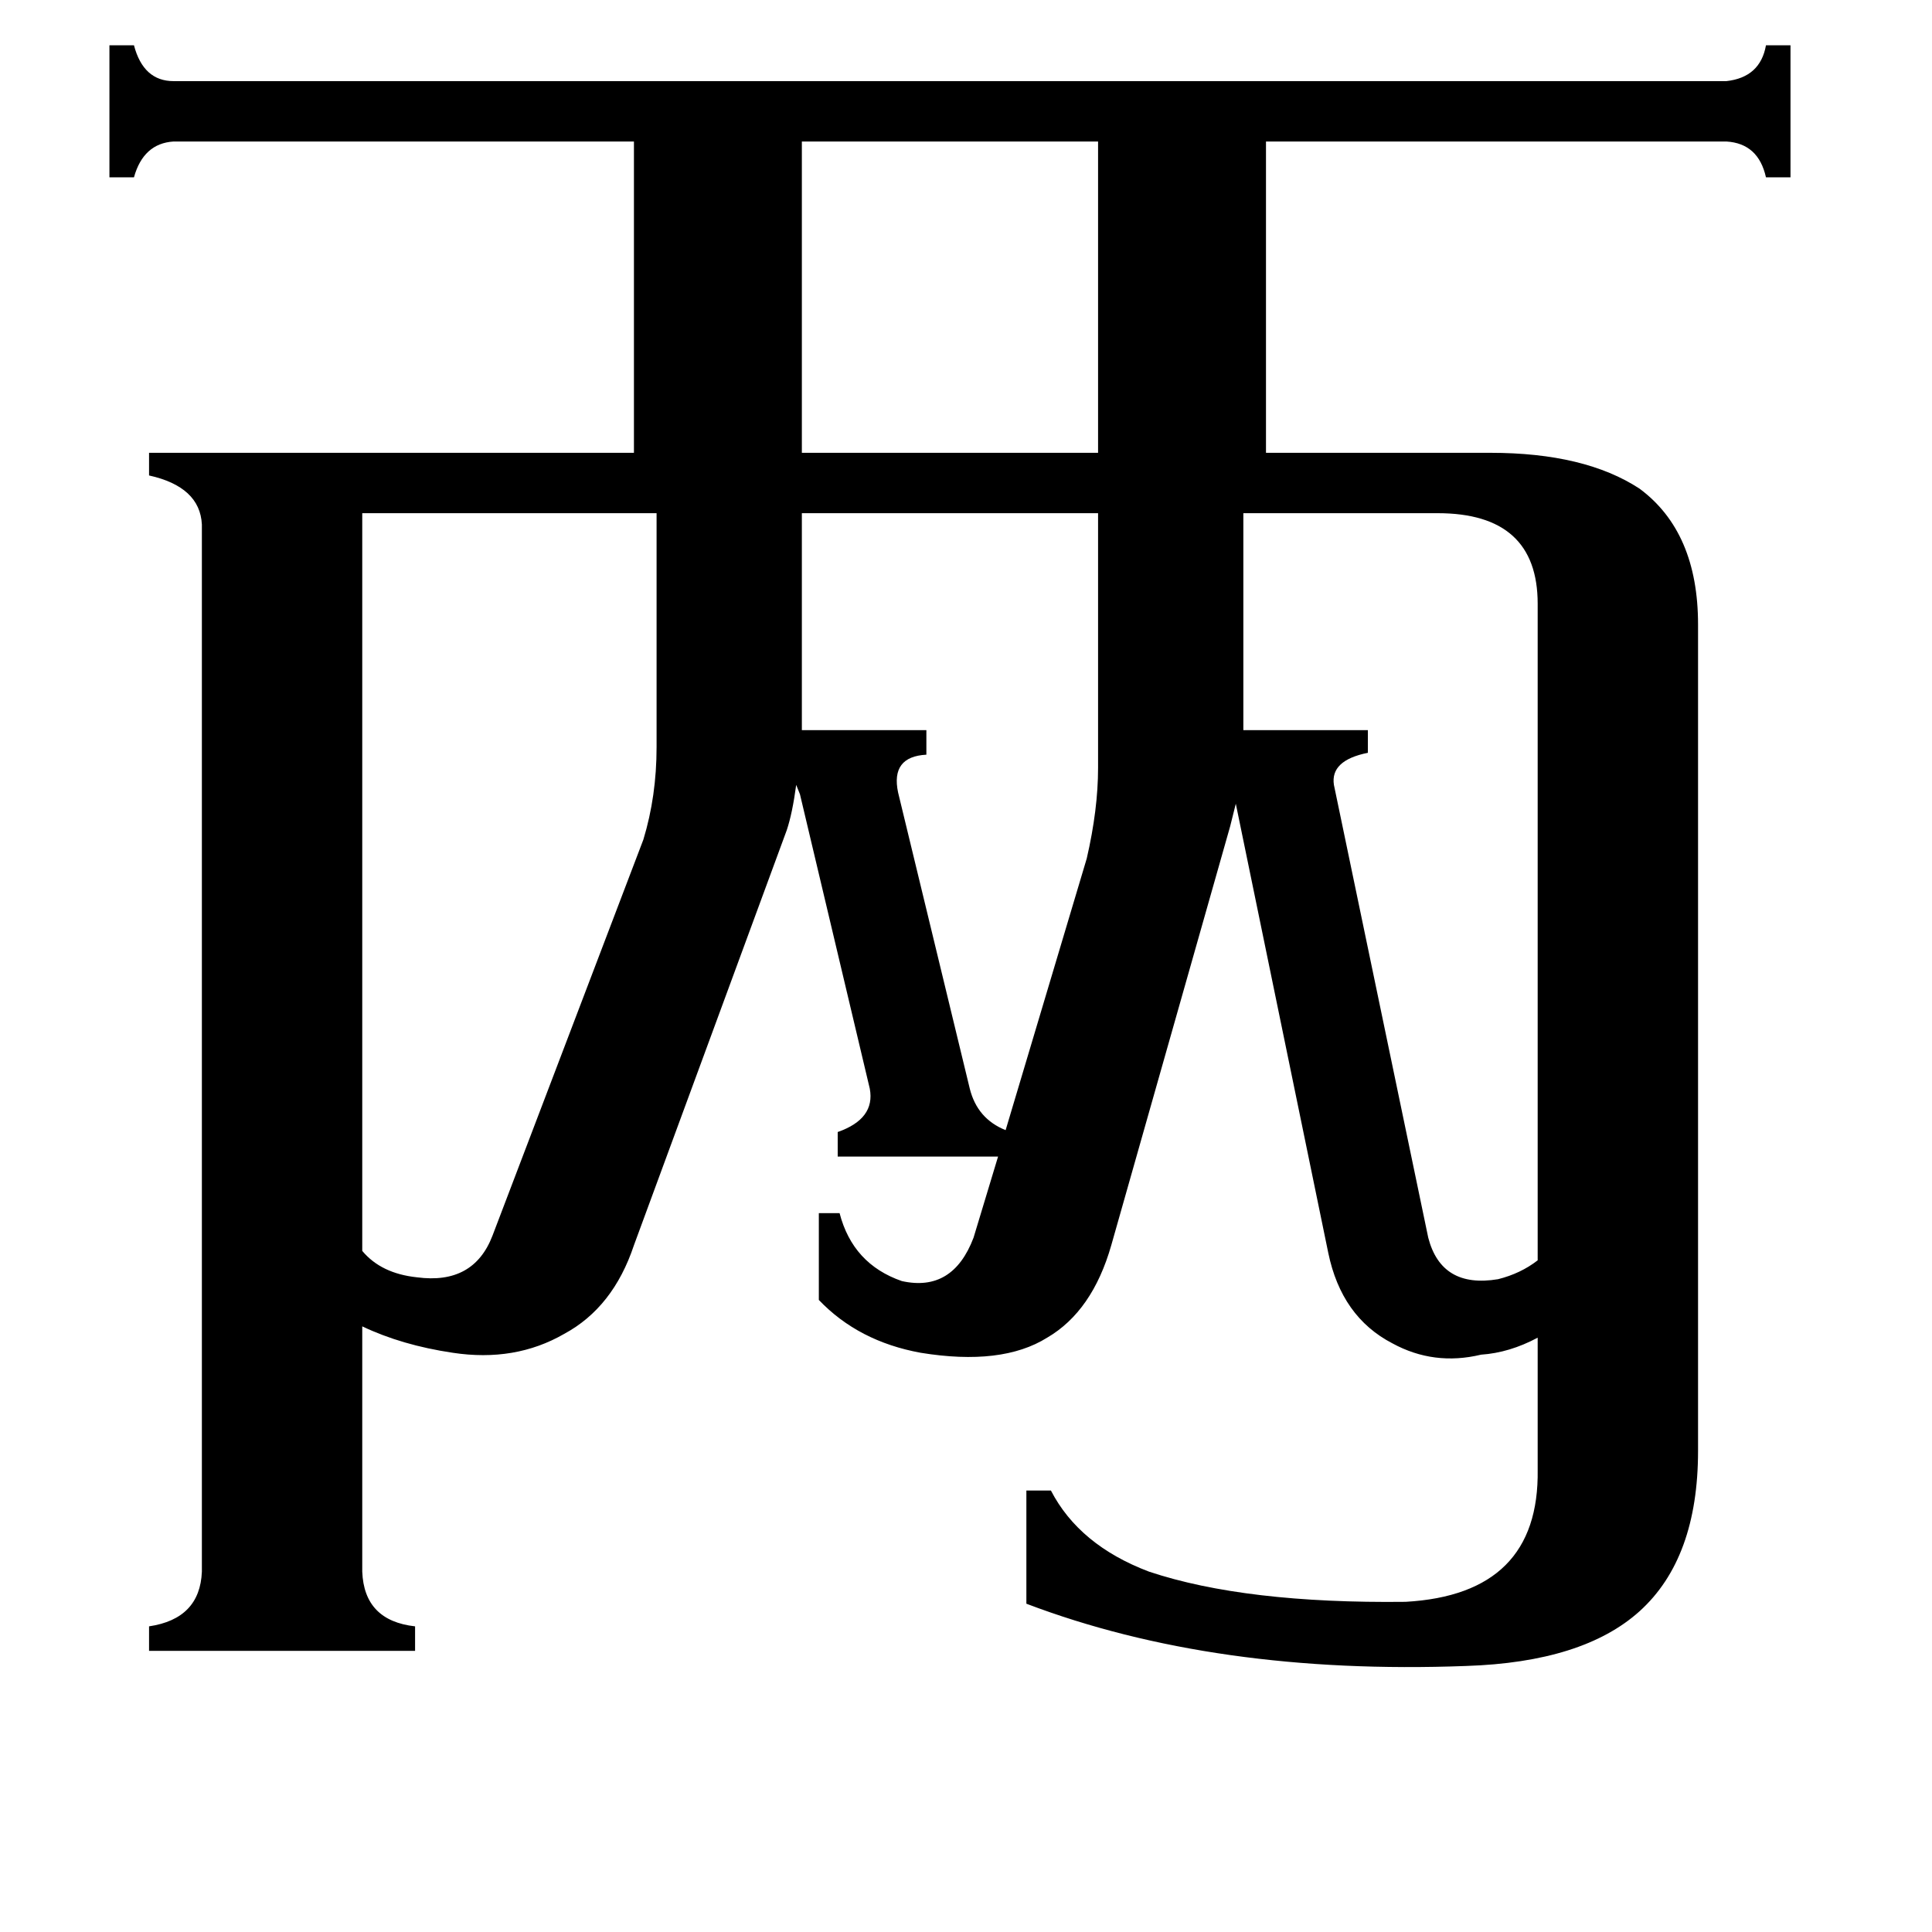 <svg xmlns="http://www.w3.org/2000/svg" viewBox="0 -800 1024 1024">
	<path fill="#000000" d="M425 -725V-560H582V-725ZM425 -413H491V-400Q472 -399 476 -380L514 -223Q518 -207 533 -201L576 -345Q582 -371 582 -393V-528H425ZM794 -122Q806 -125 815 -132V-480Q815 -528 762 -528H659V-413H725V-401Q705 -397 707 -384L757 -144Q764 -117 794 -122ZM192 -528V-137Q202 -125 221 -123Q251 -119 261 -145L341 -355Q348 -378 348 -404V-528ZM790 -560Q840 -560 869 -541Q900 -518 900 -469V-31Q900 26 869 54Q839 81 777 83Q644 88 544 50V-10H557Q572 19 609 33Q660 50 745 49Q816 45 815 -21V-91Q800 -83 785 -82Q760 -76 738 -88Q711 -102 704 -136L655 -374L652 -362L589 -140Q579 -105 555 -91Q531 -76 488 -83Q455 -89 434 -111V-157H445Q452 -130 478 -121Q505 -115 516 -144L529 -187H444V-200Q464 -207 461 -223L424 -379L422 -384Q420 -369 417 -360L336 -140Q325 -107 299 -93Q273 -78 240 -83Q213 -87 192 -97V33Q193 59 220 62V75H79V62Q106 58 107 33V-522Q106 -542 79 -548V-560H336V-725H92Q76 -724 71 -706H58V-776H71Q76 -757 92 -757H915Q933 -759 936 -776H949V-706H936Q932 -724 915 -725H671V-560Z"/>
</svg>